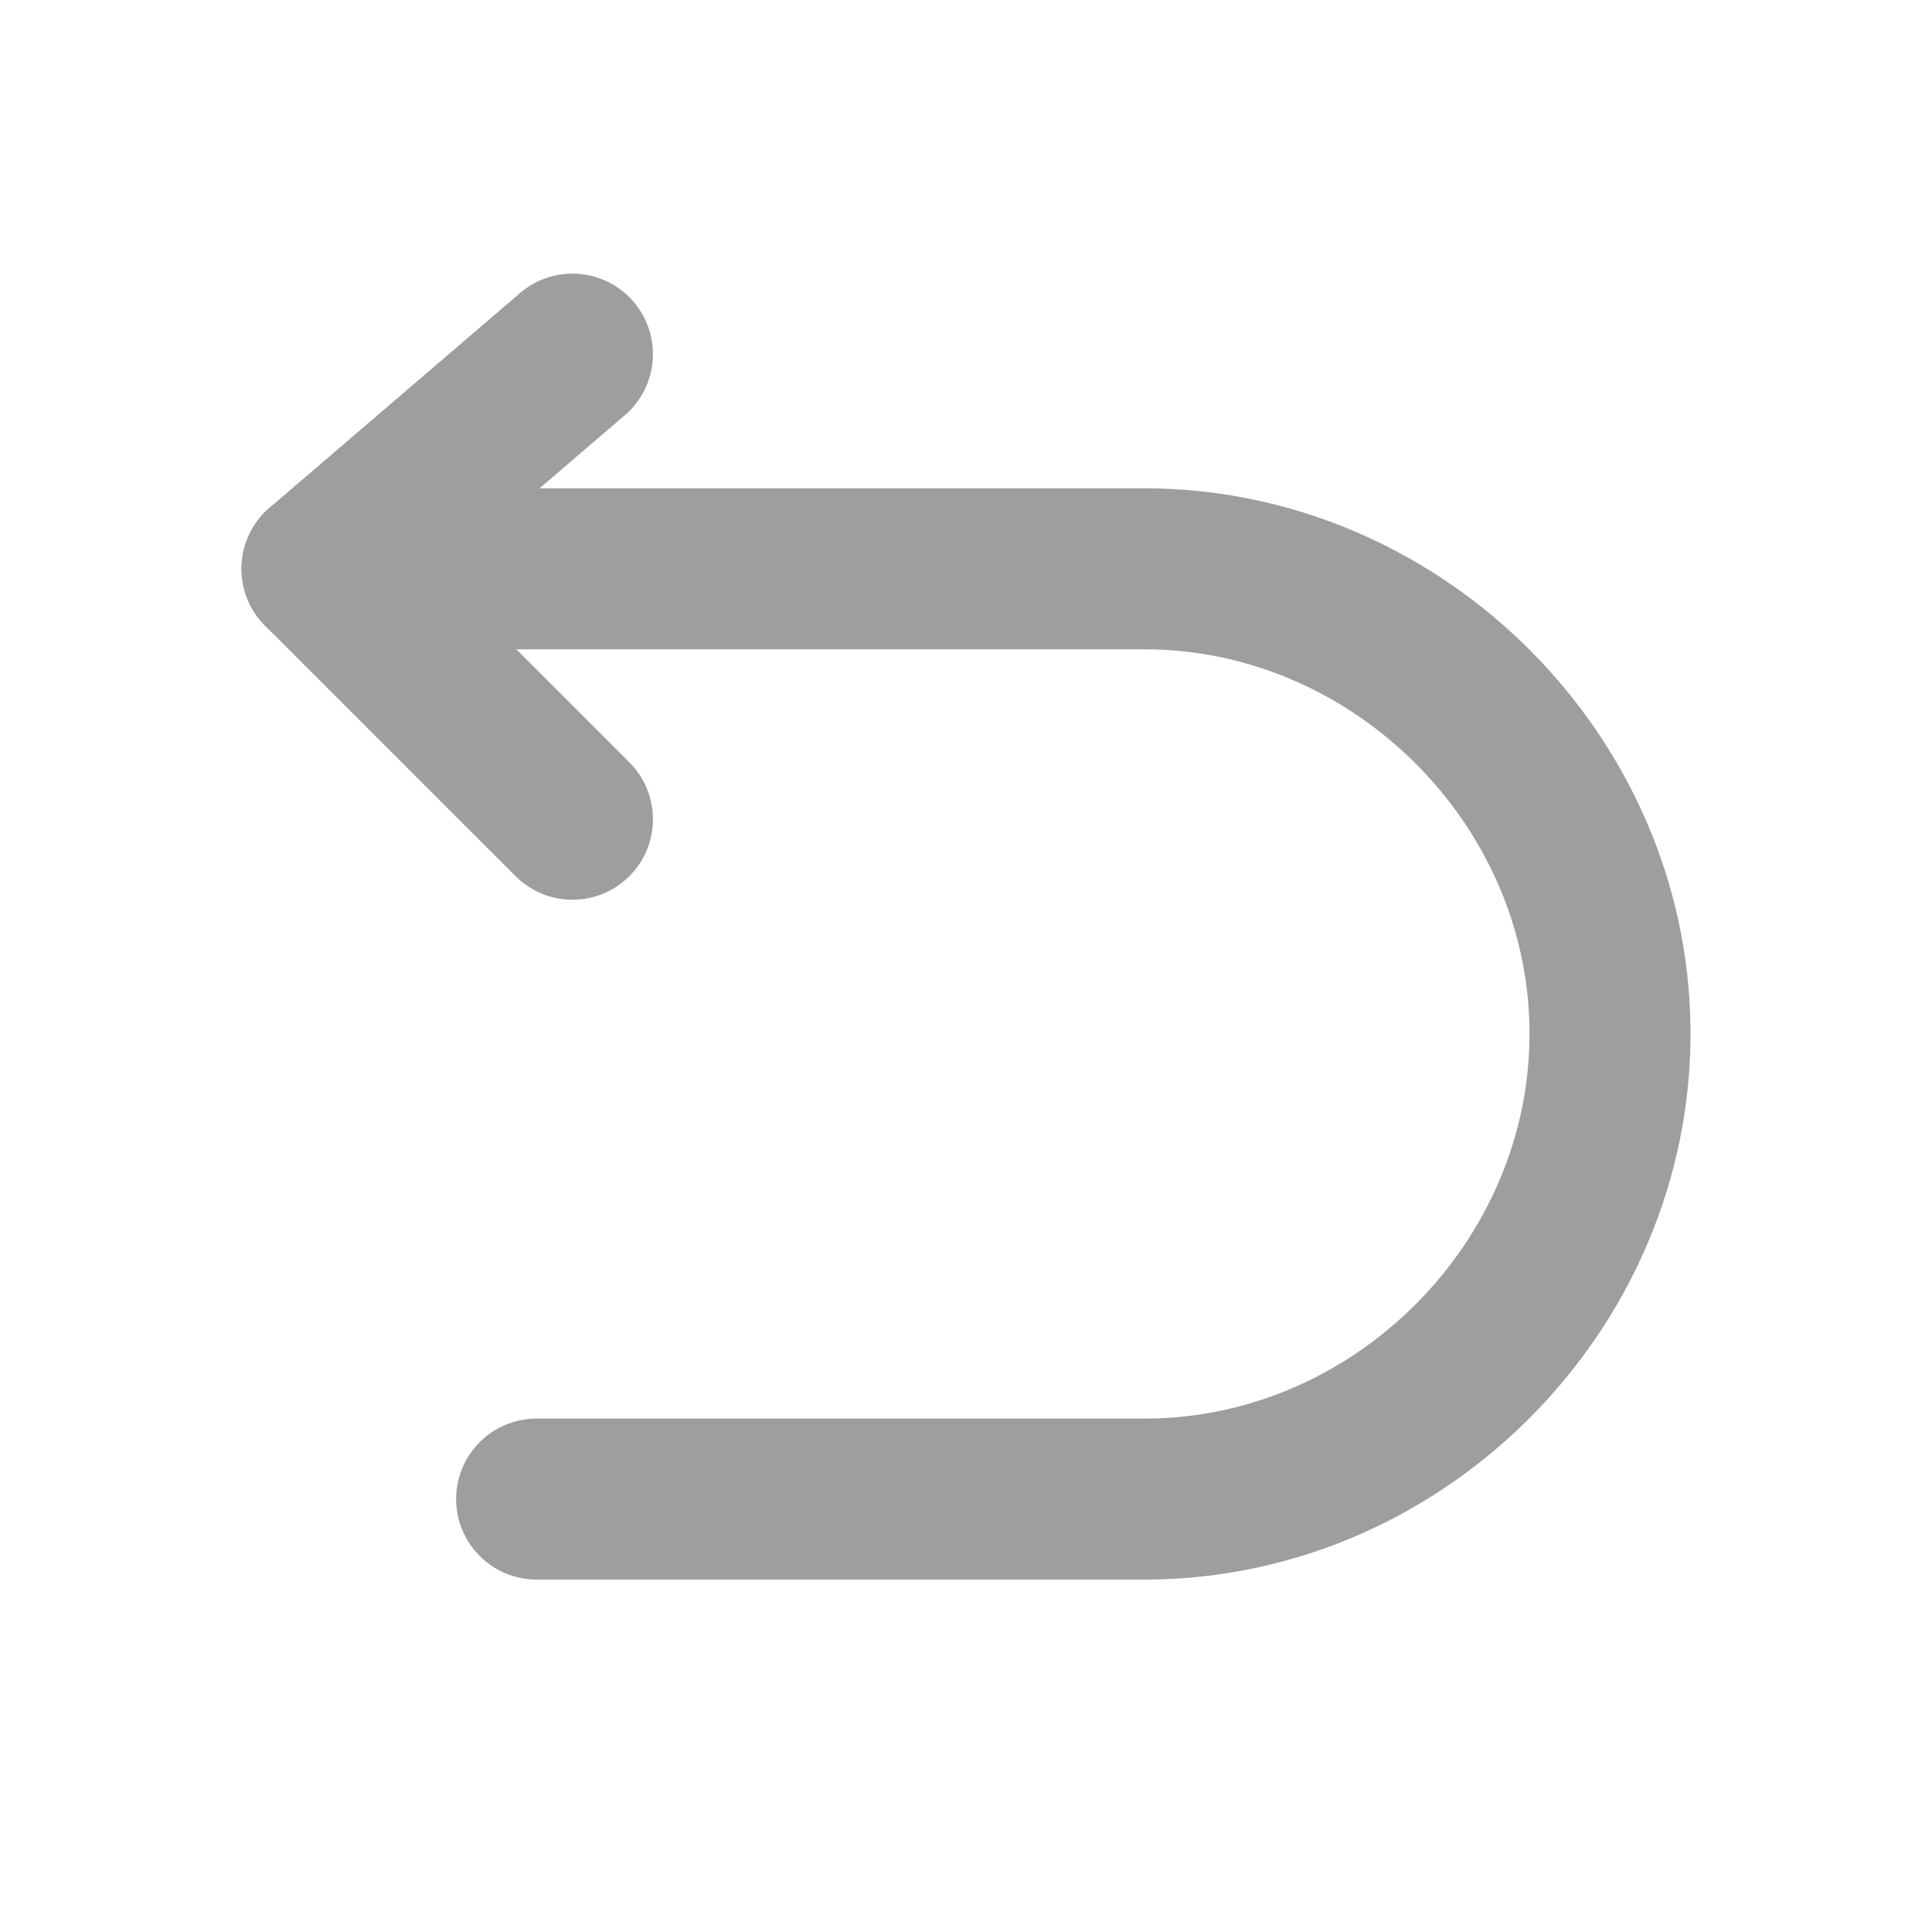 <svg width="24" height="24" viewBox="0 0 24 24" fill="none" xmlns="http://www.w3.org/2000/svg">
<path d="M7.111 4.399L4 7.066L7.111 10.177" stroke="#9E9E9E" stroke-width="2" stroke-linecap="round" stroke-linejoin="round"/>
<path d="M4 7.066H14.22C17.279 7.066 19.877 9.564 19.996 12.622C20.122 15.853 17.452 18.622 14.22 18.622H6.666" stroke="#9E9E9E" stroke-width="2" stroke-linecap="round" stroke-linejoin="round"/>
</svg>
